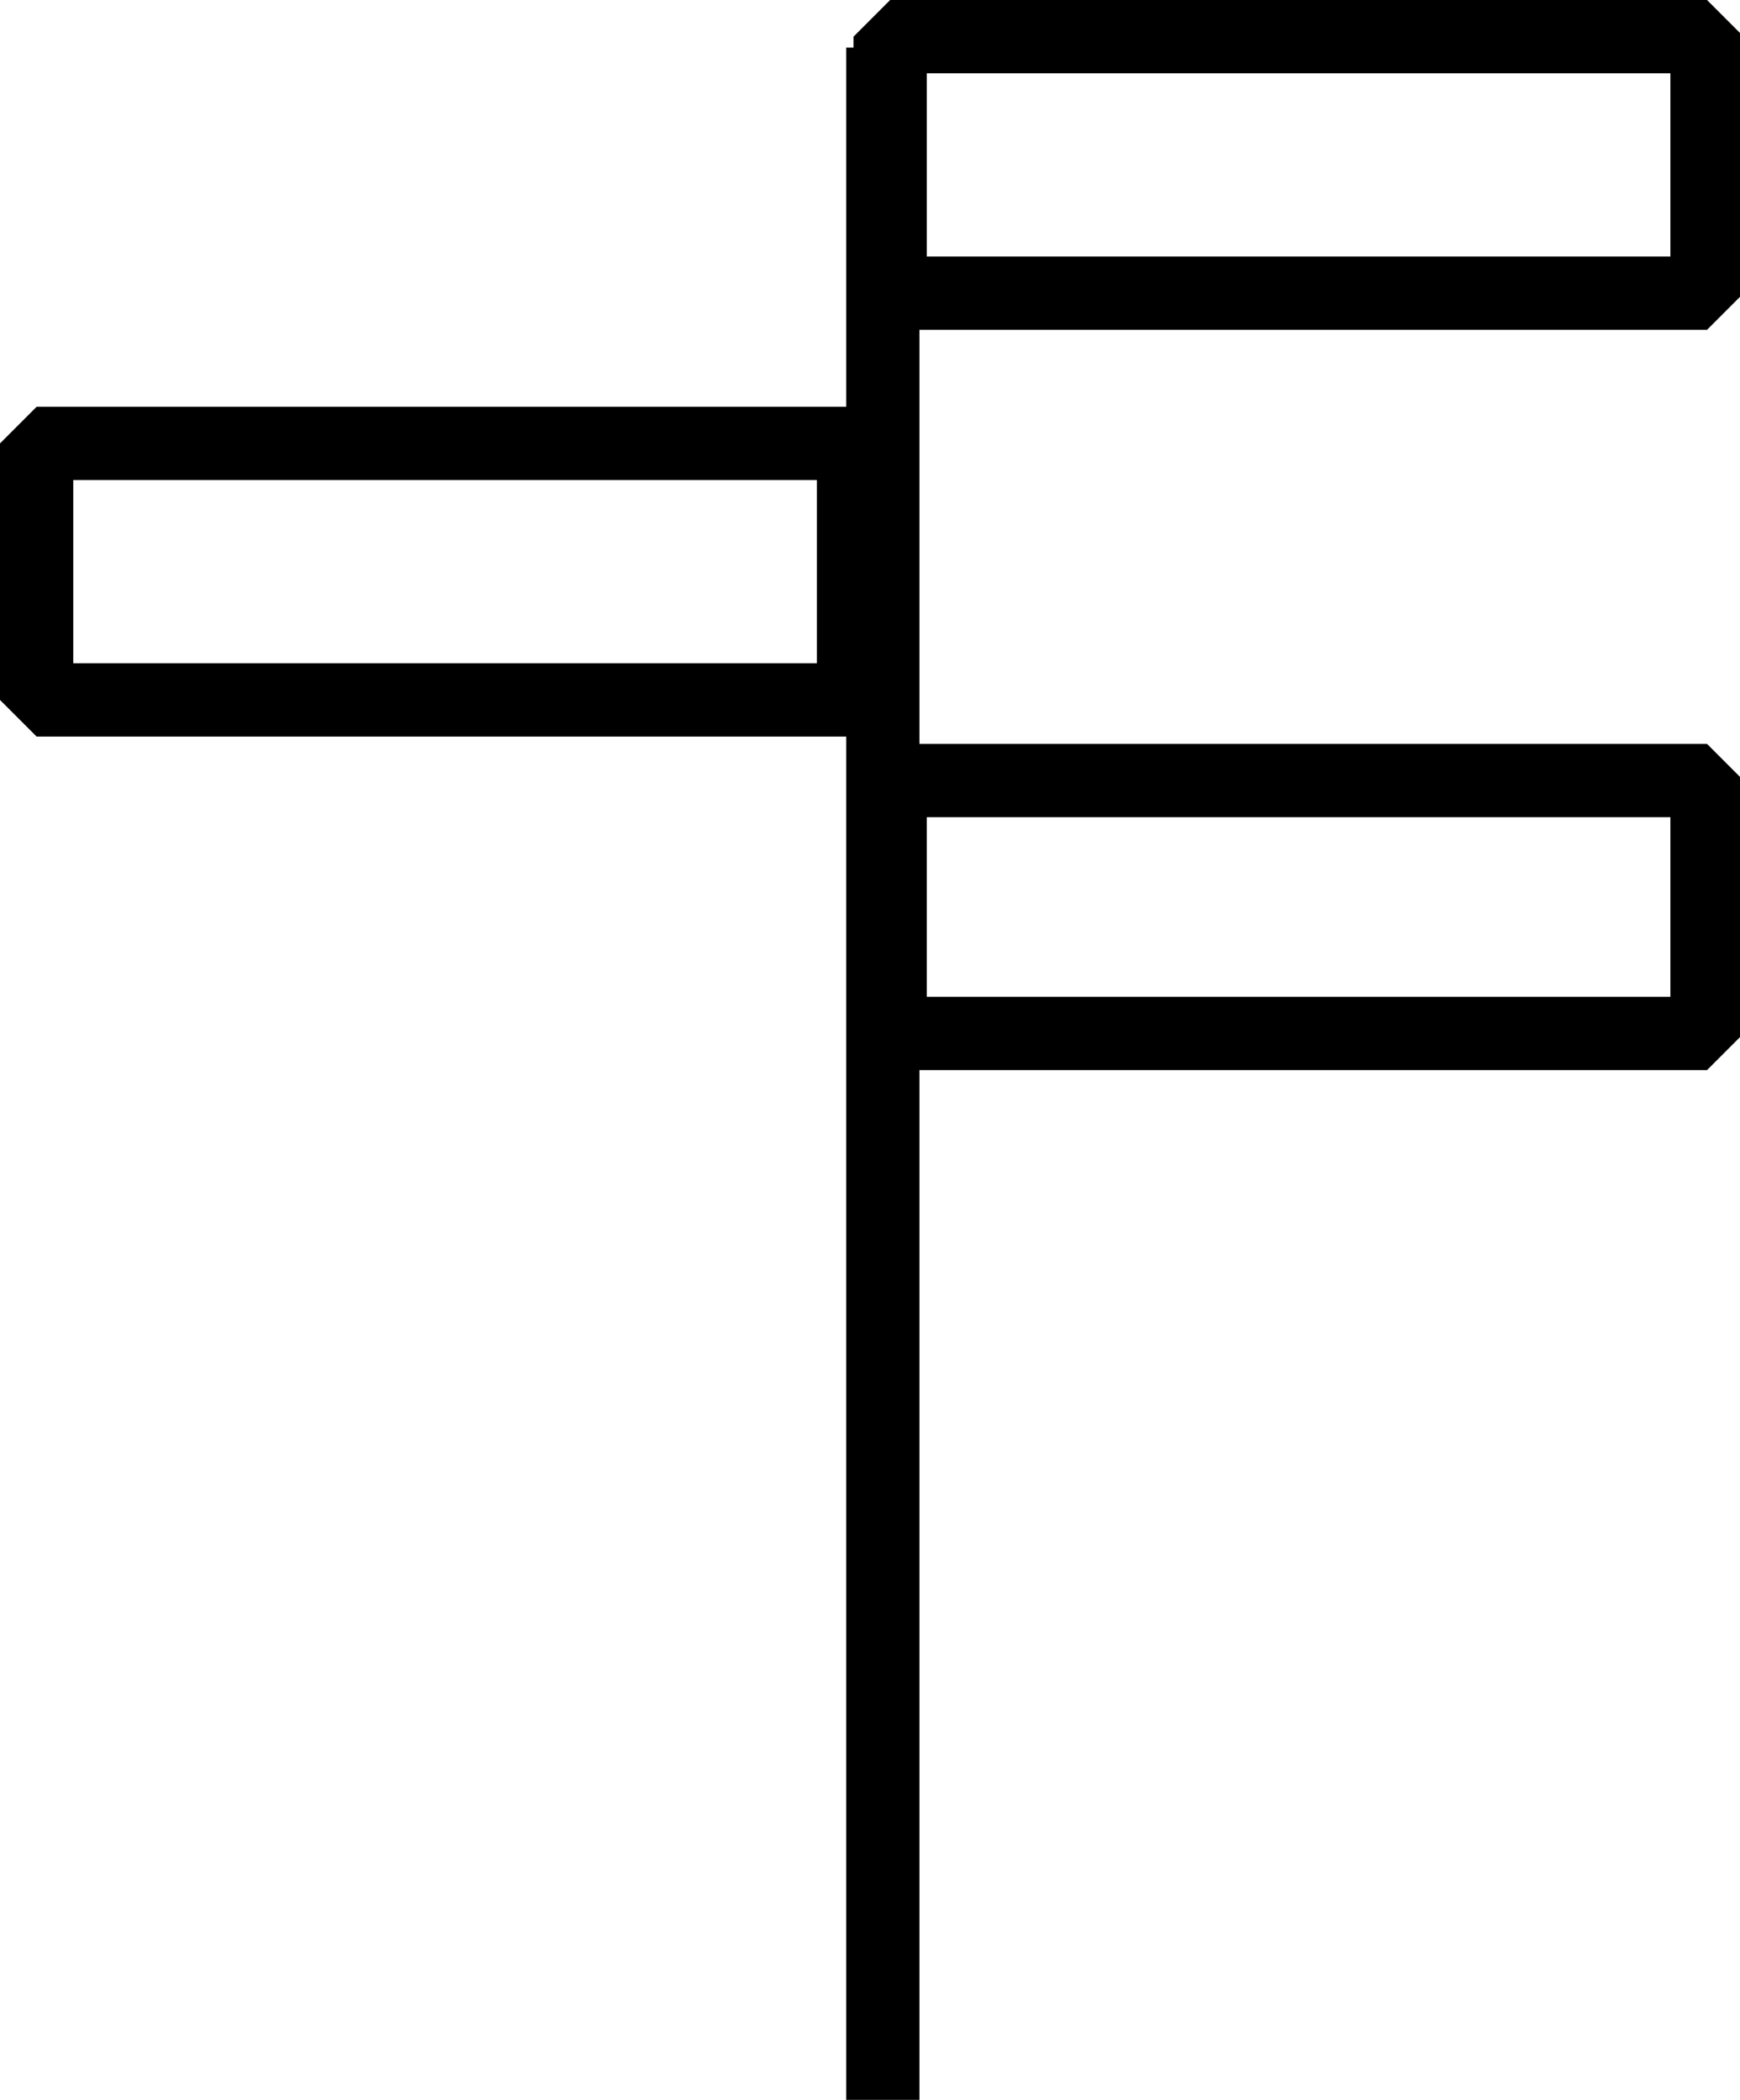 <?xml version="1.0" encoding="utf-8"?>
<!-- Generator: Adobe Illustrator 19.1.0, SVG Export Plug-In . SVG Version: 6.00 Build 0)  -->
<svg version="1.1" id="Layer_1" xmlns="http://www.w3.org/2000/svg" xmlns:xlink="http://www.w3.org/1999/xlink" x="0px" y="0px"
	 viewBox="0 0 47.5 57.3" style="enable-background:new 0 0 47.5 57.3;" xml:space="preserve">
<style type="text/css">
	.st0{display:none;fill:#FF931E;stroke:#000000;stroke-width:2;stroke-miterlimit:10;}
	.st1{fill:none;stroke:#000000;stroke-width:2;stroke-linejoin:round;stroke-miterlimit:10;}
	.st2{fill:none;stroke:#000000;stroke-width:2;stroke-linejoin:bevel;stroke-miterlimit:10;}
	.st3{fill:none;stroke:#000000;stroke-width:2;stroke-linecap:round;stroke-linejoin:bevel;stroke-miterlimit:10;}
</style>
<rect x="-301.9" y="-250.7" class="st0" width="960" height="560"/>
<line class="st1" x1="24.1" y1="1.3" x2="24.1" y2="57.3"/>
<rect x="24.3" y="1" class="st2" width="22.3" height="7"/>
<rect x="1" y="12.1" class="st3" width="22.3" height="7"/>
<rect x="24.3" y="21.3" class="st2" width="22.3" height="6.9"/>
</svg>
